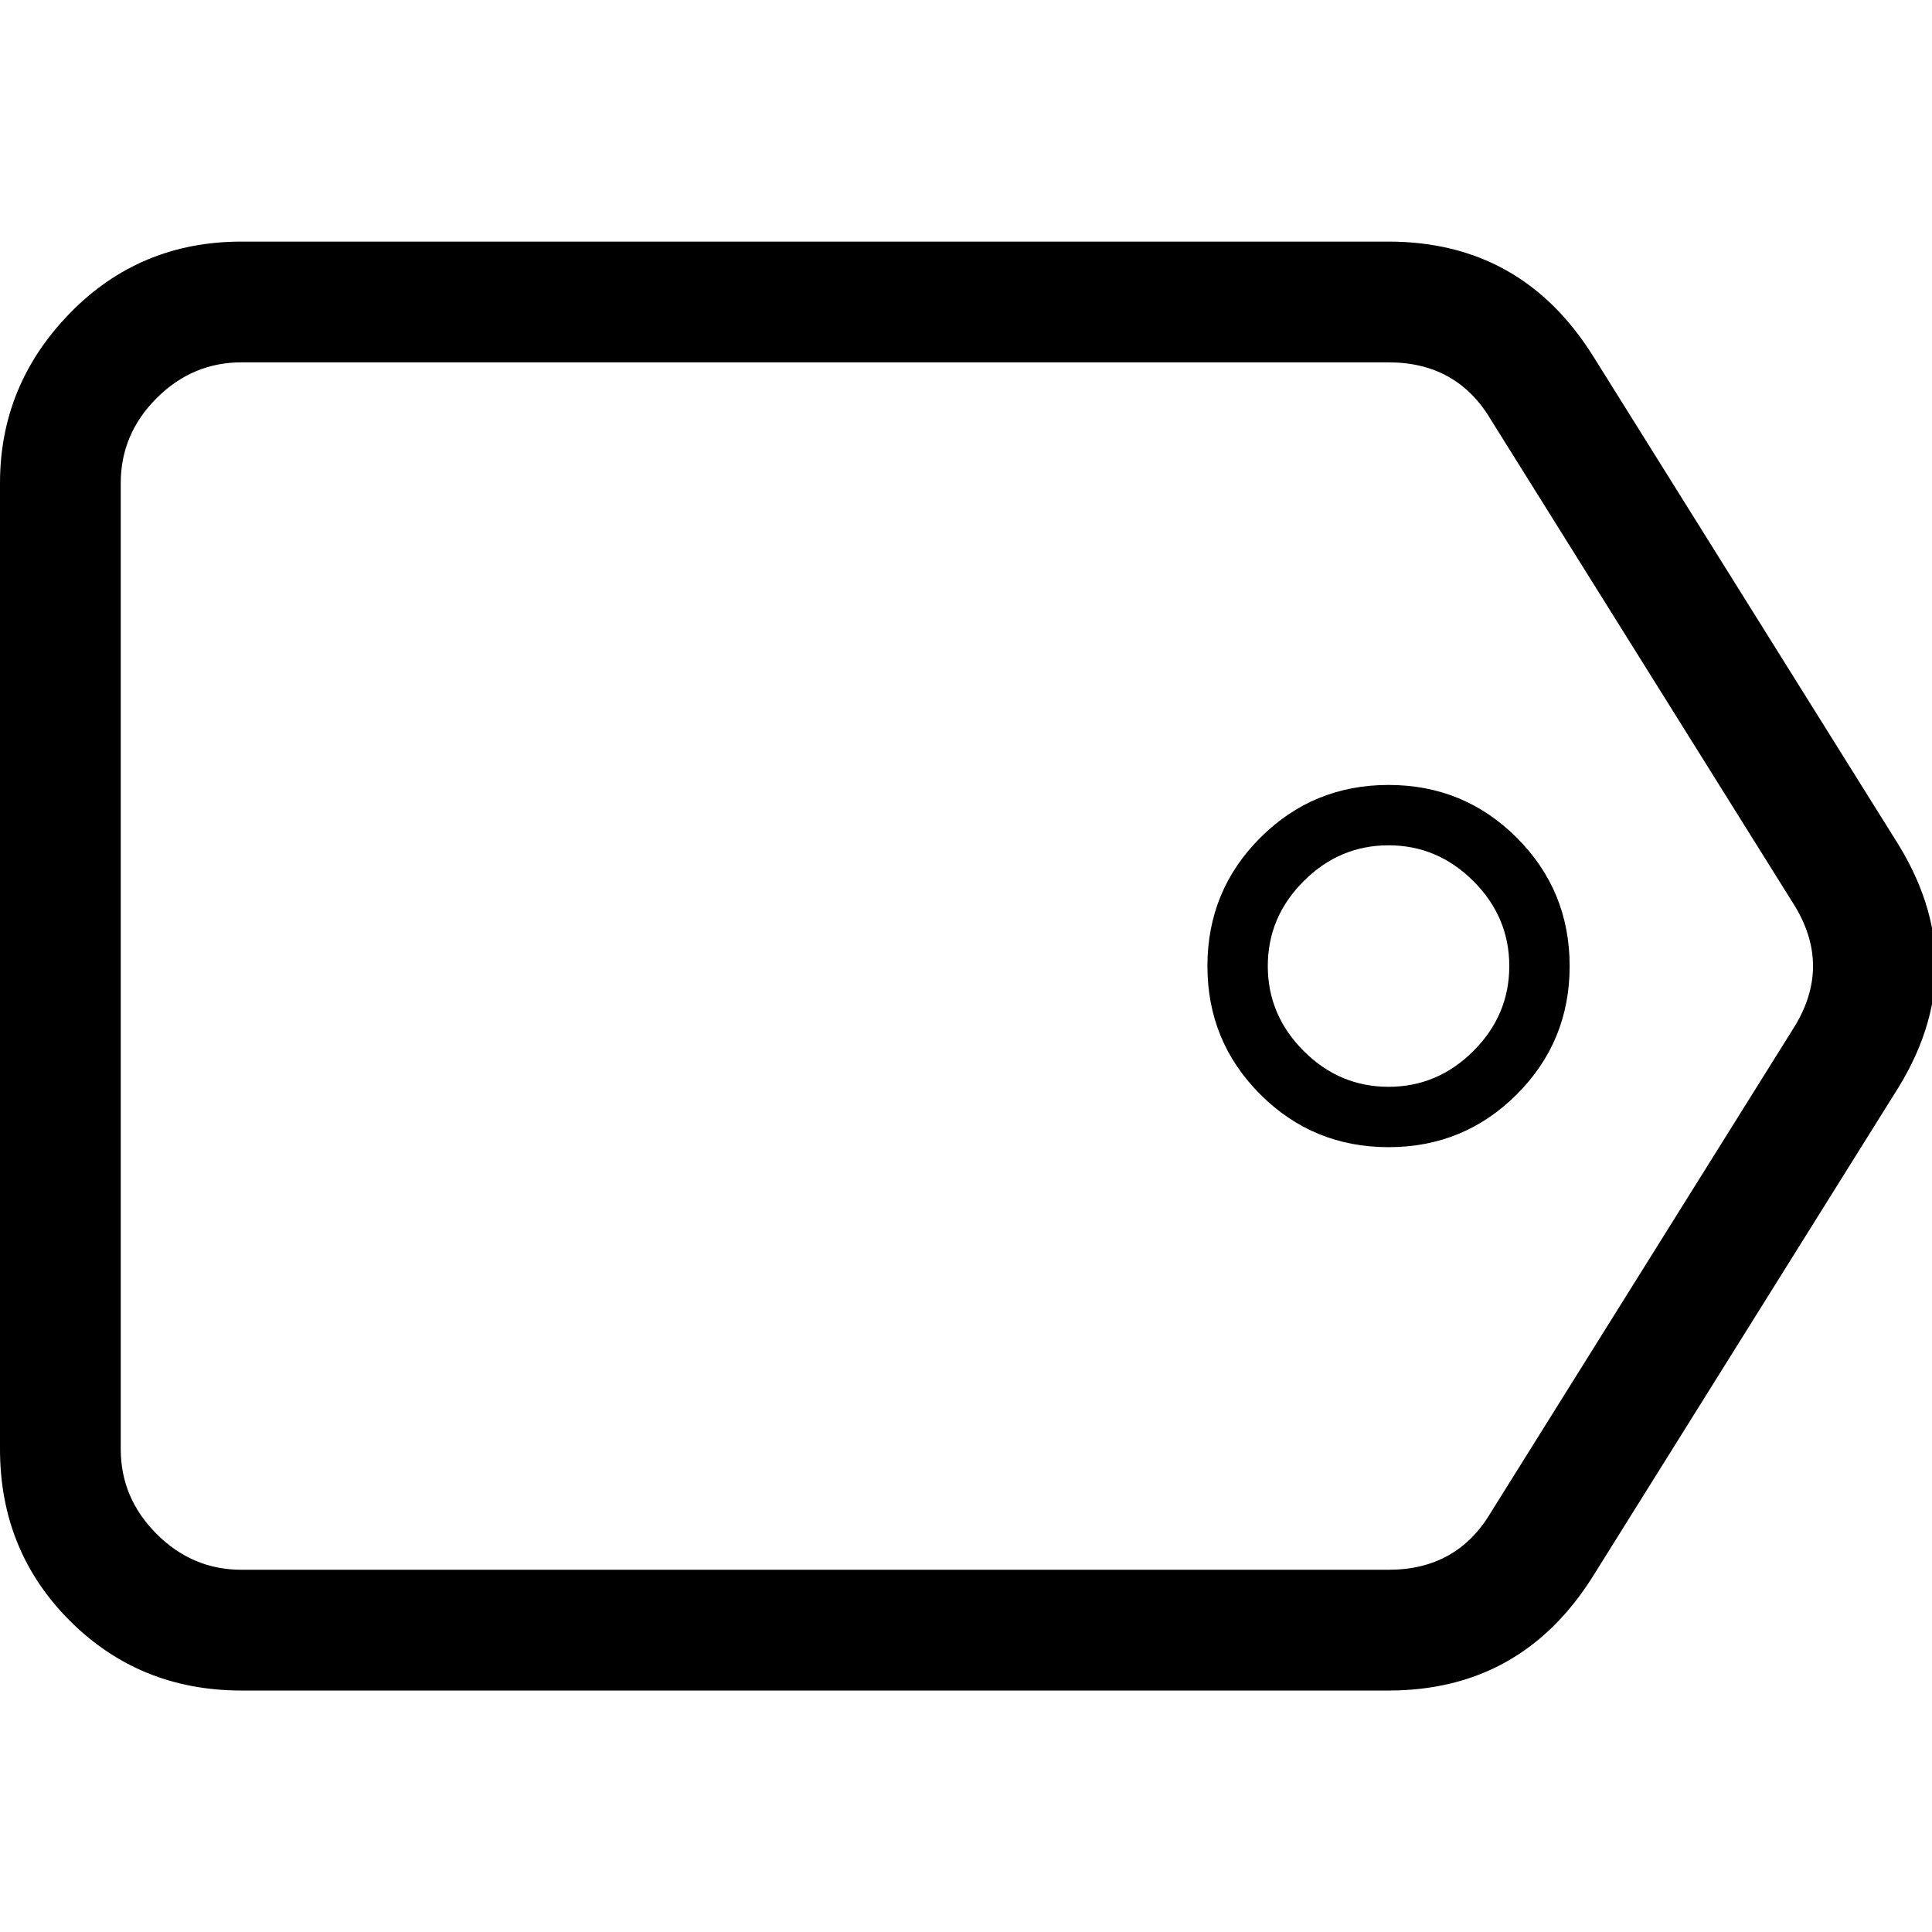 <svg height="1000" width="1000" xmlns="http://www.w3.org/2000/svg"><path d="M0 750.016v-499.968q0-50.778 36.13-87.885t88.862-37.107h593.712q68.355 0 105.462 58.59l156.24 249.984q42.966 66.402 0 132.804l-156.24 249.984q-37.107 58.59-105.462 58.59h-593.712q-52.731 0-88.862-36.13t-36.13-88.862zm62.496 0q0 25.389 18.553 43.943t43.943 18.553h593.712q35.154 0 52.731-29.295l156.24-249.984q21.483-33.201 0-66.402l-156.24-249.984q-17.577-29.295-52.731-29.295h-593.712q-25.389 0-43.943 18.553t-18.553 43.943v499.968zm562.464-249.984q0-39.06 27.342-66.402t66.402-27.342 66.402 27.342 27.342 66.402-27.342 66.402-66.402 27.342-66.402-27.342-27.342-66.402zm31.248 0q0 25.389 18.553 43.943t43.943 18.553 43.943-18.553 18.553-43.943-18.553-43.943-43.943-18.553-43.943 18.553-18.553 43.943z"/></svg>